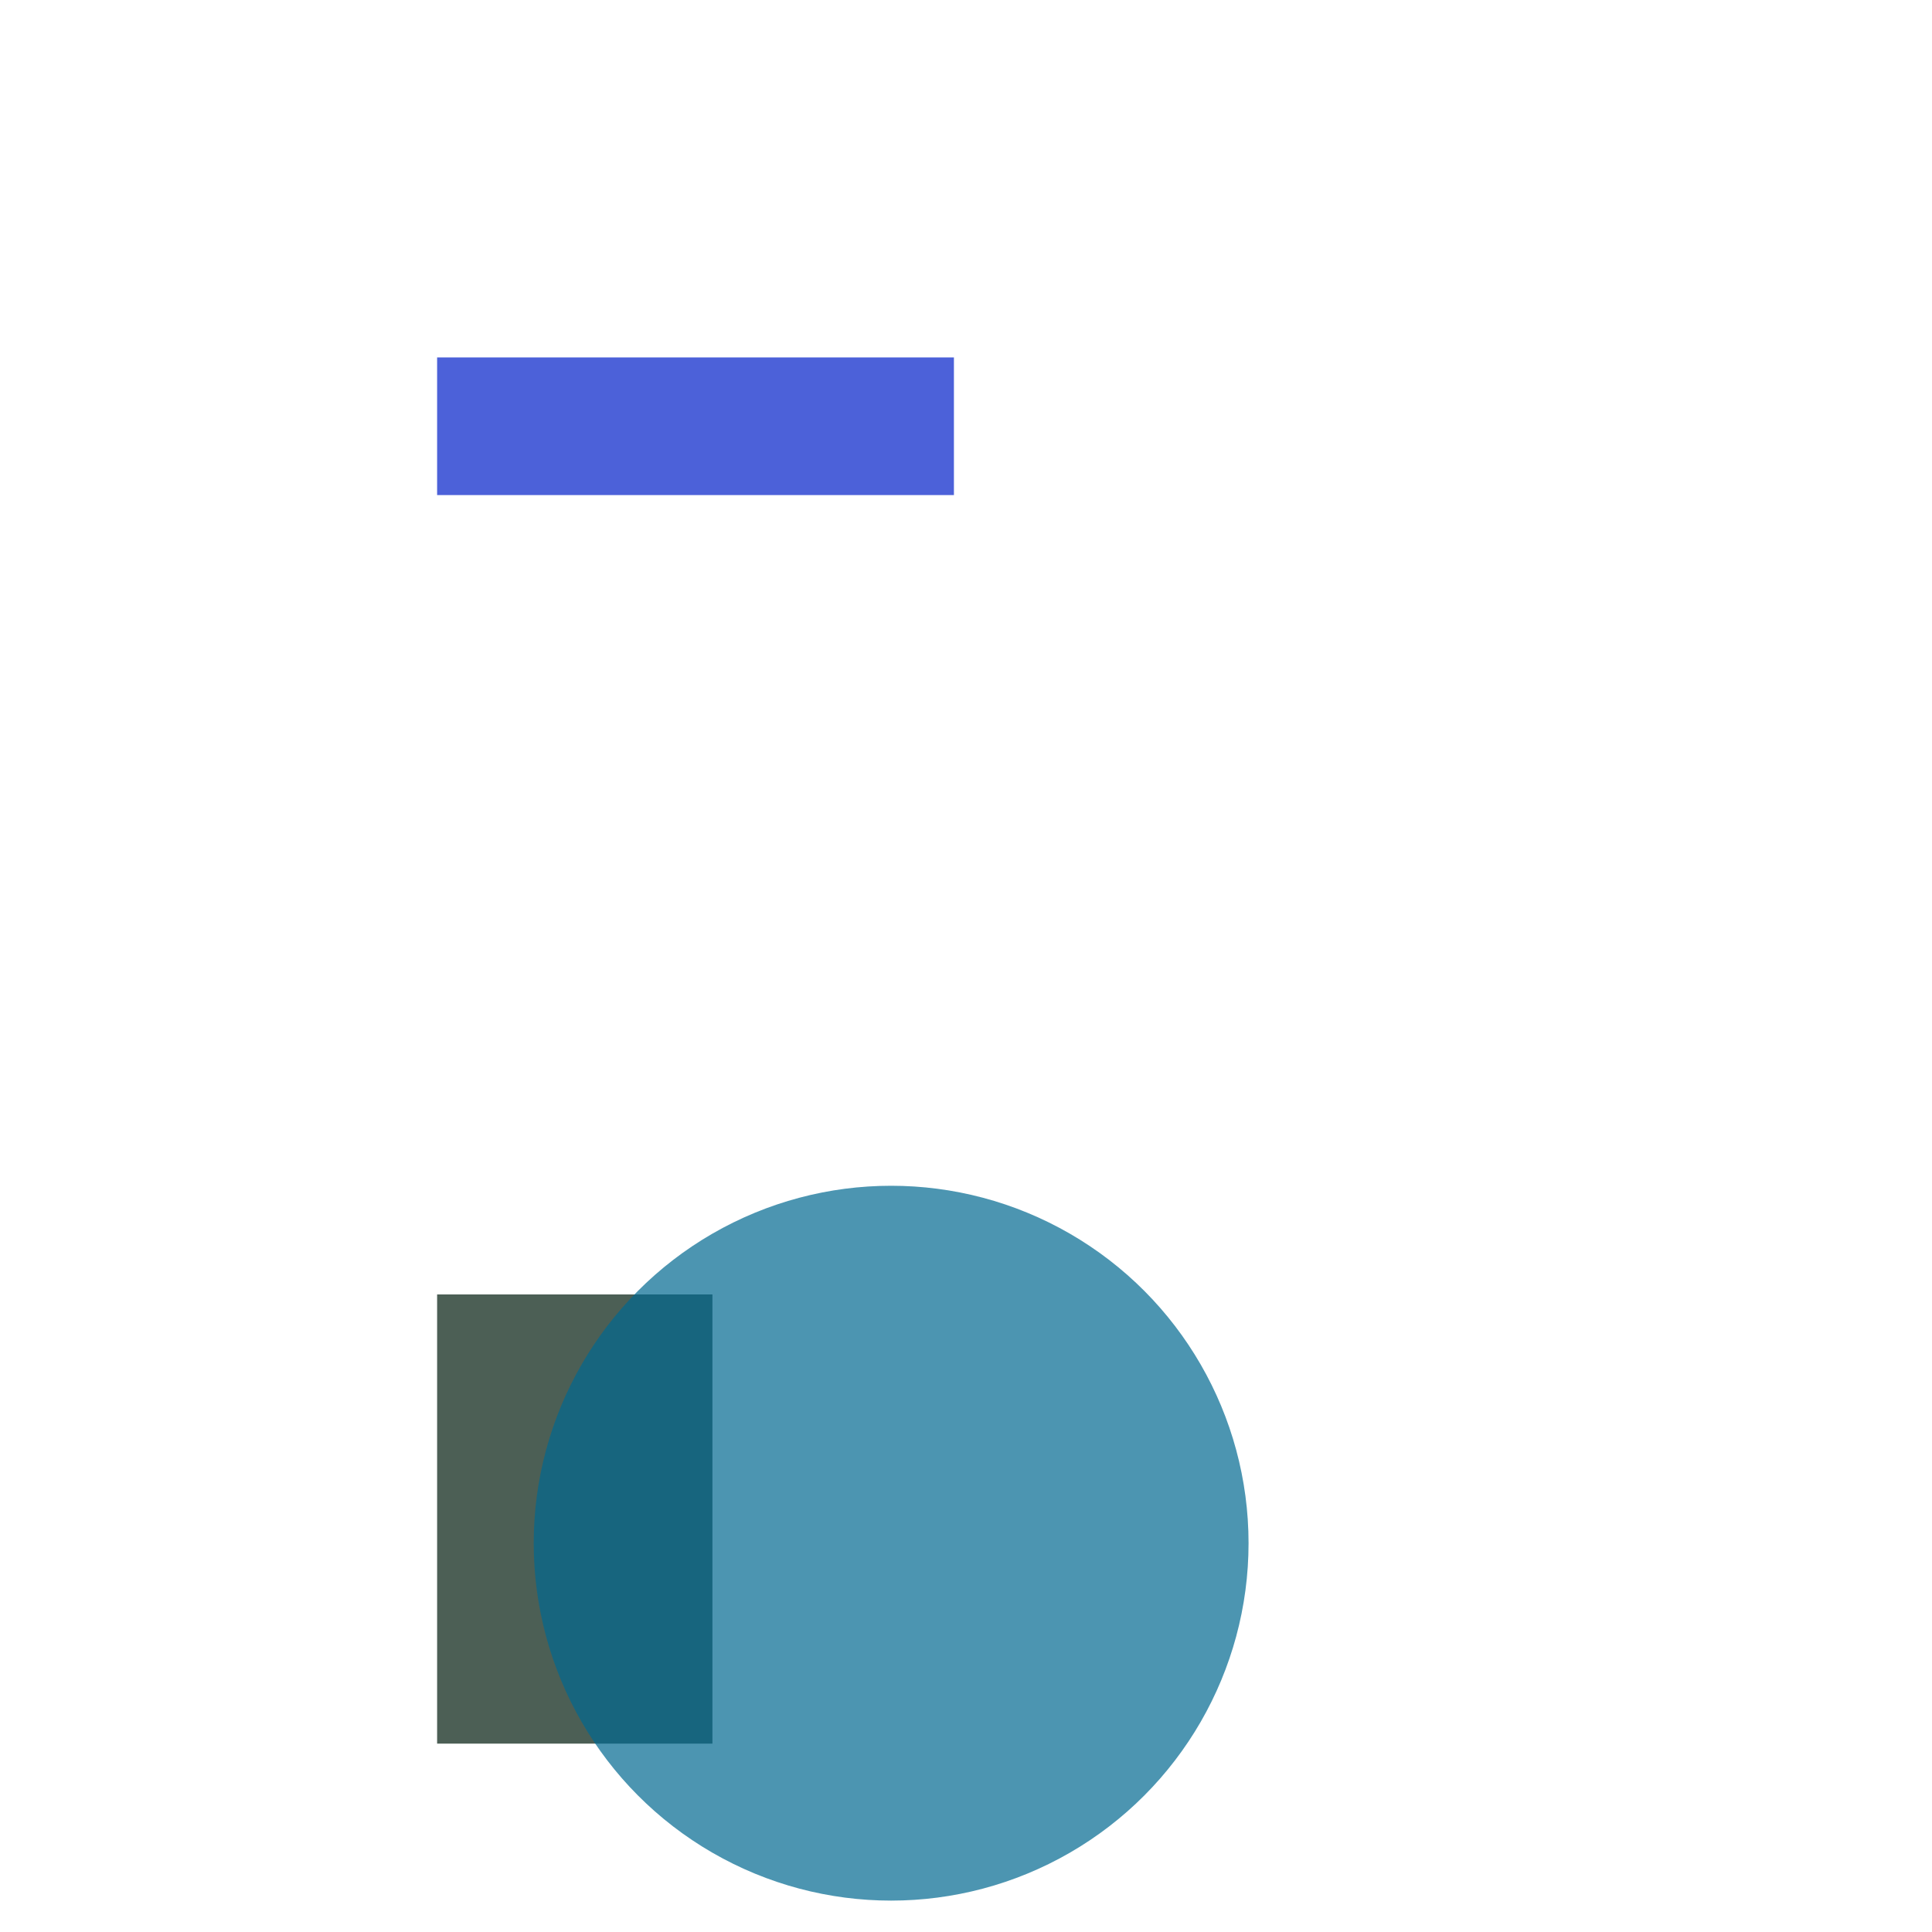 <?xml version="1.0" encoding="utf-8"?>
<svg width="800px" height="800px" viewBox="0 0 800 800" xmlns="http://www.w3.org/2000/svg">
<rect x="181" y="148" width="214" height="57" fill="#001EC9" fill-opacity="0.7" />
<rect x="181" y="536" width="114" height="186" fill="#001C0D" fill-opacity="0.7" />
<circle cx="369" cy="639" r="148" fill="#006891" fill-opacity="0.7" />
</svg>
